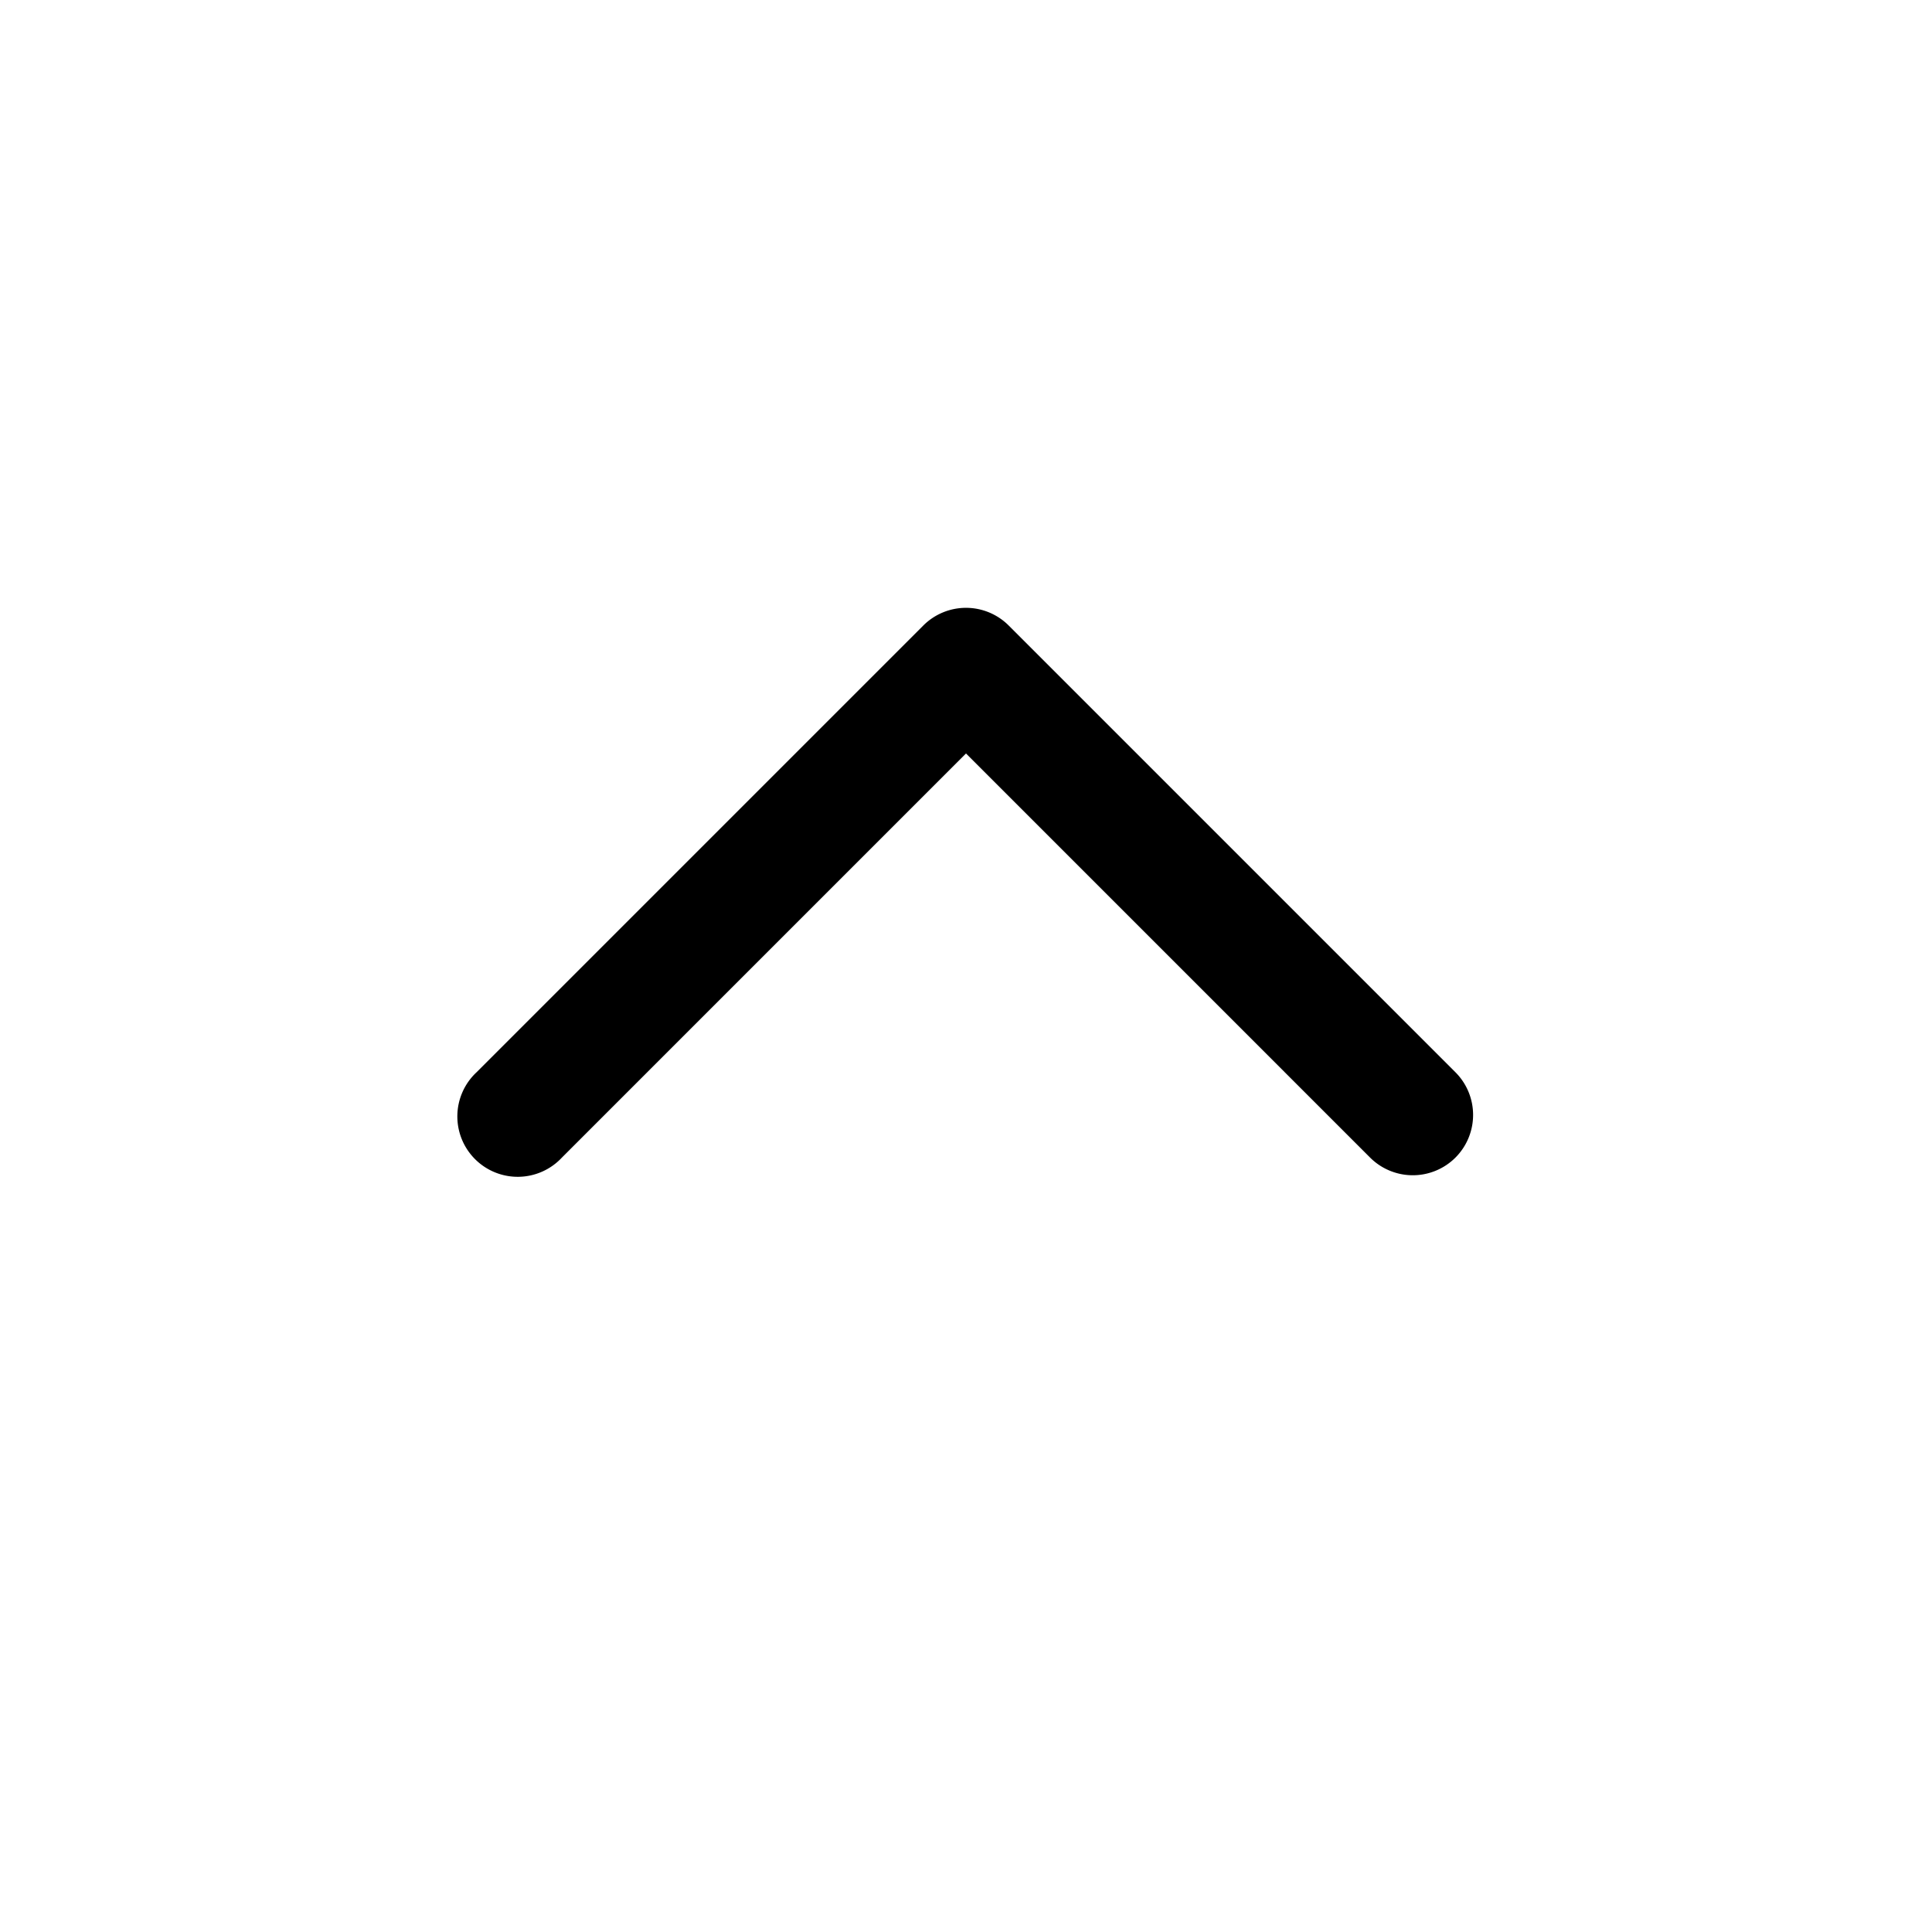 <svg xmlns="http://www.w3.org/2000/svg" width="24" height="24" fill="none" class="persona-icon" viewBox="0 0 24 24"><path fill="currentColor" fill-rule="evenodd" d="M18.08 14.38a.75.75 0 0 0 0-1.06l-5.55-5.55a.75.75 0 0 0-1.06 0l-5.55 5.55a.75.75 0 1 0 1.06 1.06L12 9.36l5.02 5.02a.75.75 0 0 0 1.06 0" clip-rule="evenodd"/></svg>
